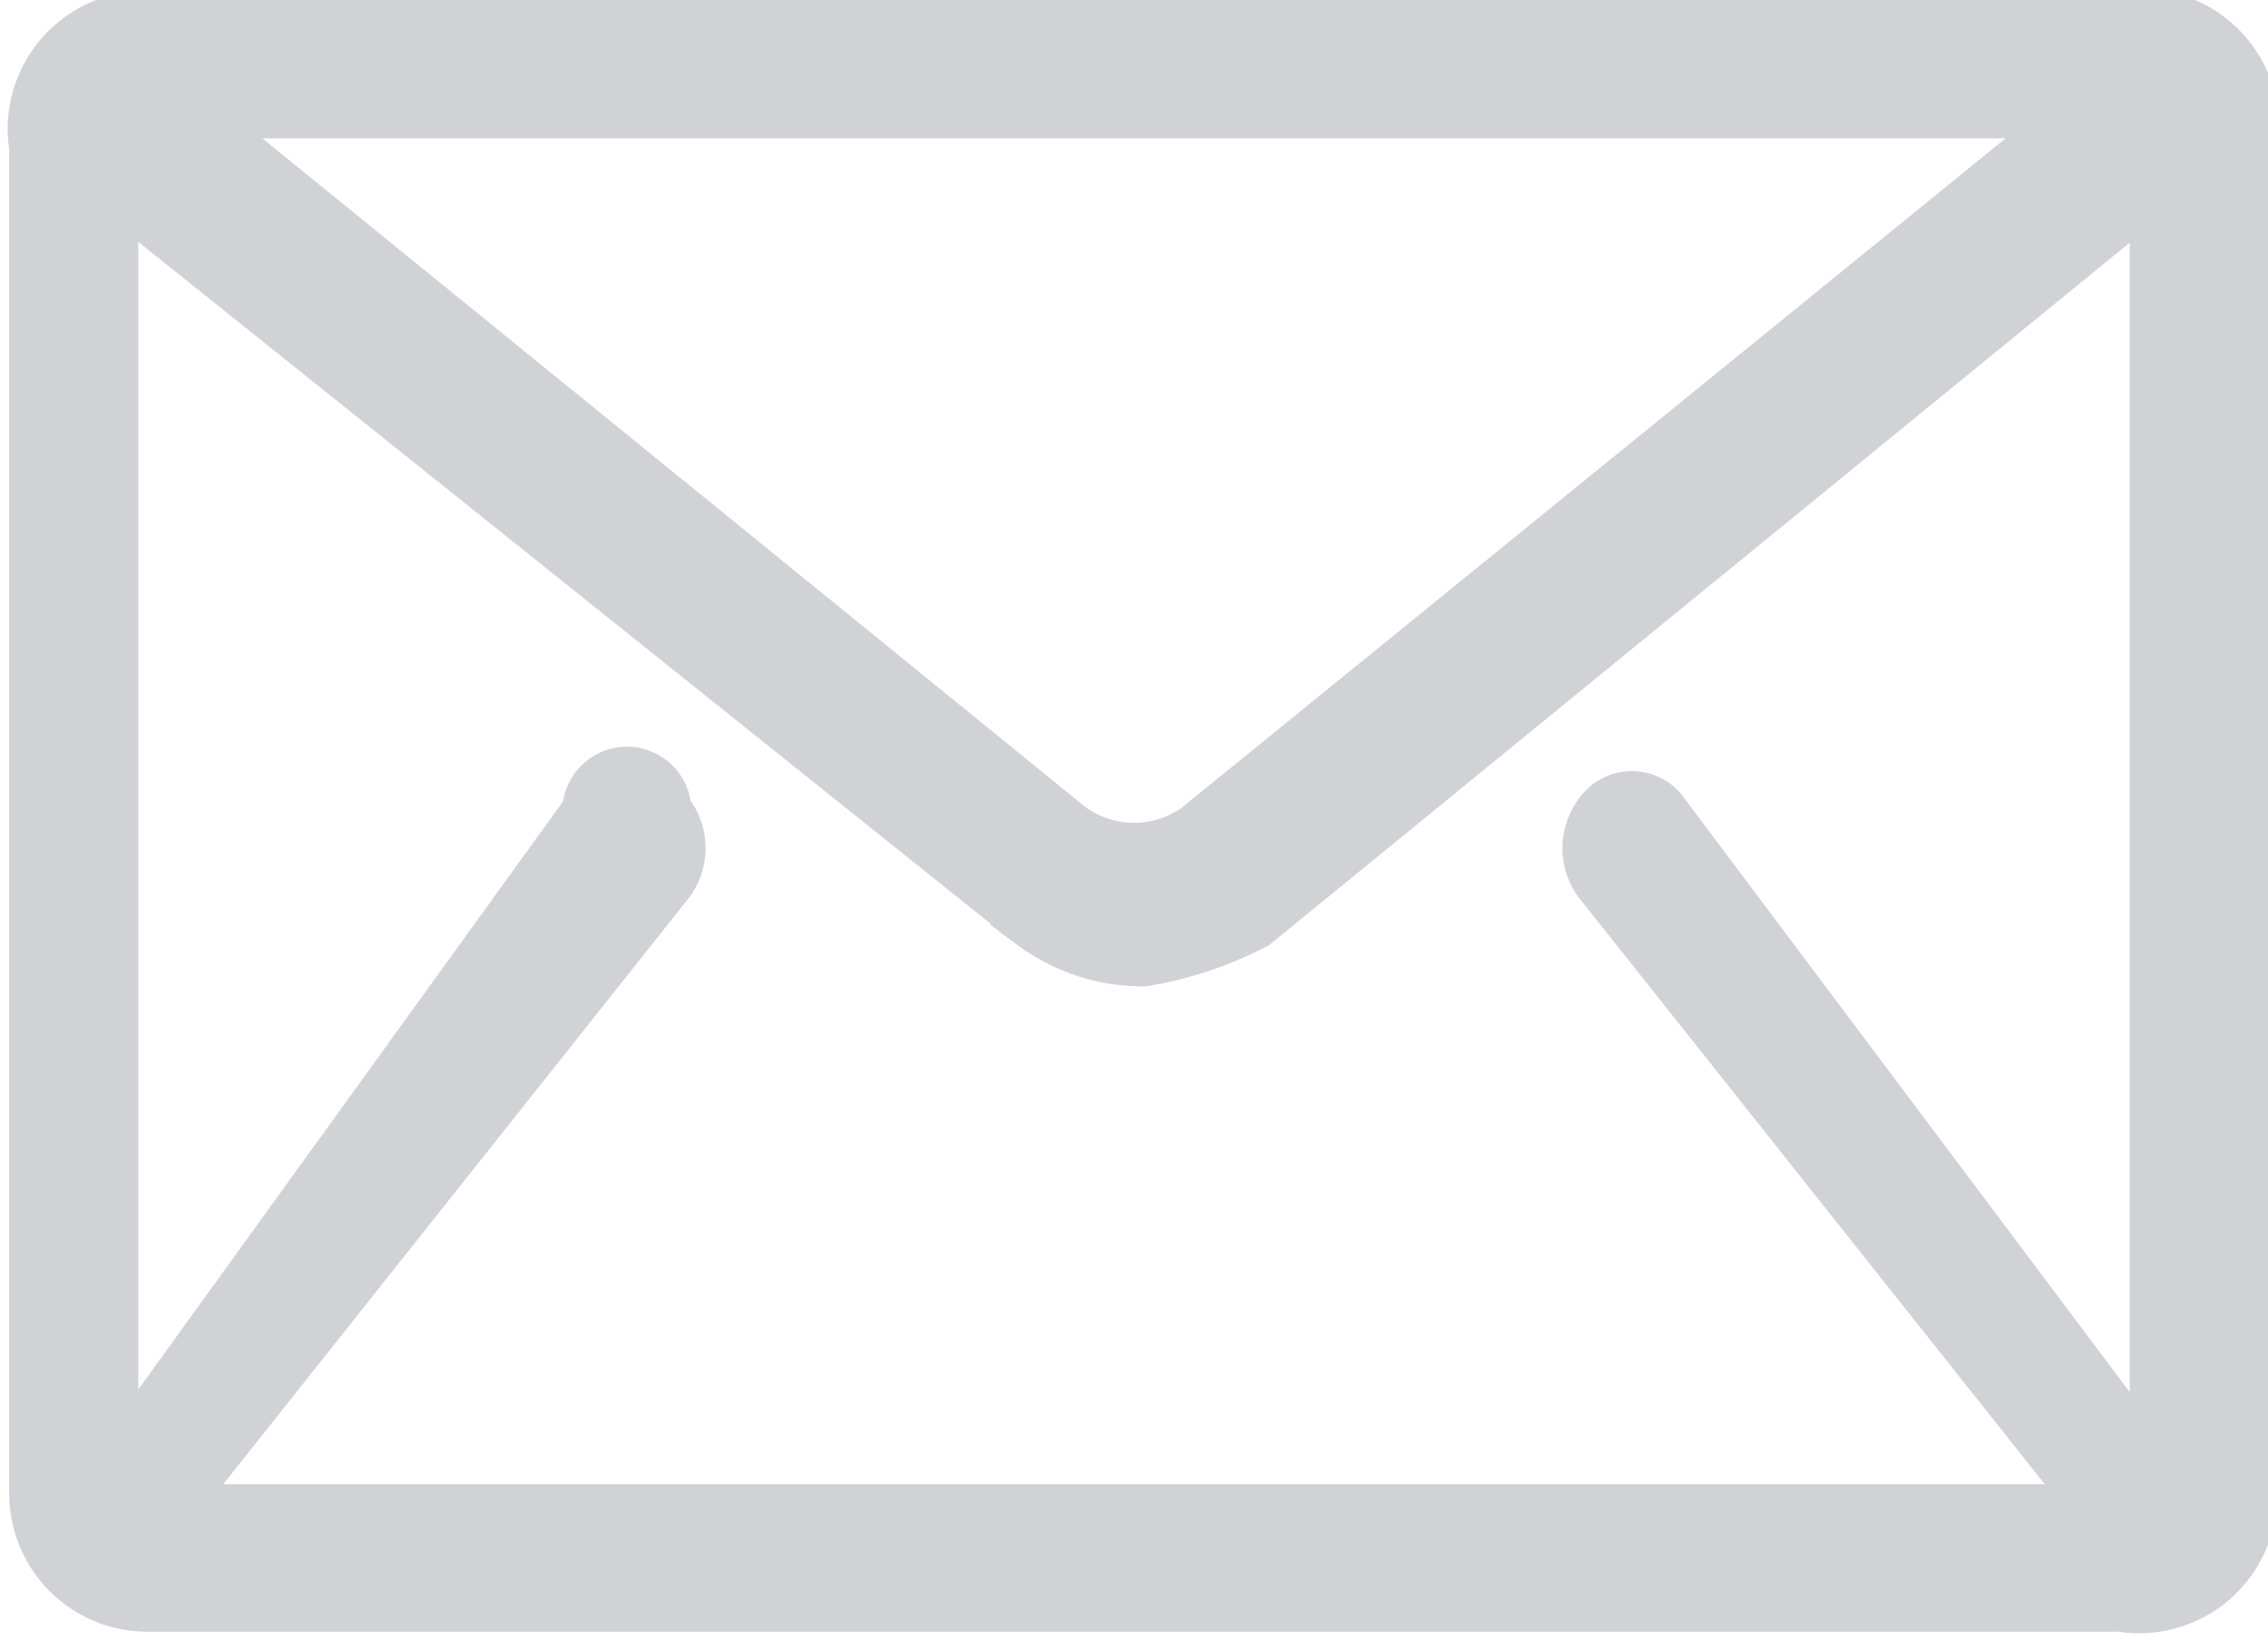 <svg xmlns="http://www.w3.org/2000/svg" width="12.3" height="8.9"><path data-name="Path 33" d="M11.5.1H.8a.6.6 0 00-.6.7v7.3a.6.6 0 00.6.6h10.7a.6.6 0 00.7-.6V.8a.6.6 0 00-.7-.7zm-.2.5L6.5 4.5a.6.6 0 01-.7 0L1 .6zM8.7 4.8l2.7 3.4h0H.9h0l2.7-3.4a.3.3 0 000-.4.2.2 0 00-.4 0L.6 8v-7l5 4a1 1 0 00.6.2 2 2 0 00.6-.2l4.9-4v7L9 4.4a.2.2 0 00-.3 0 .3.3 0 000 .4z" fill="#d0d2d5" stroke="#d0d2d5" stroke-width=".3"/></svg>